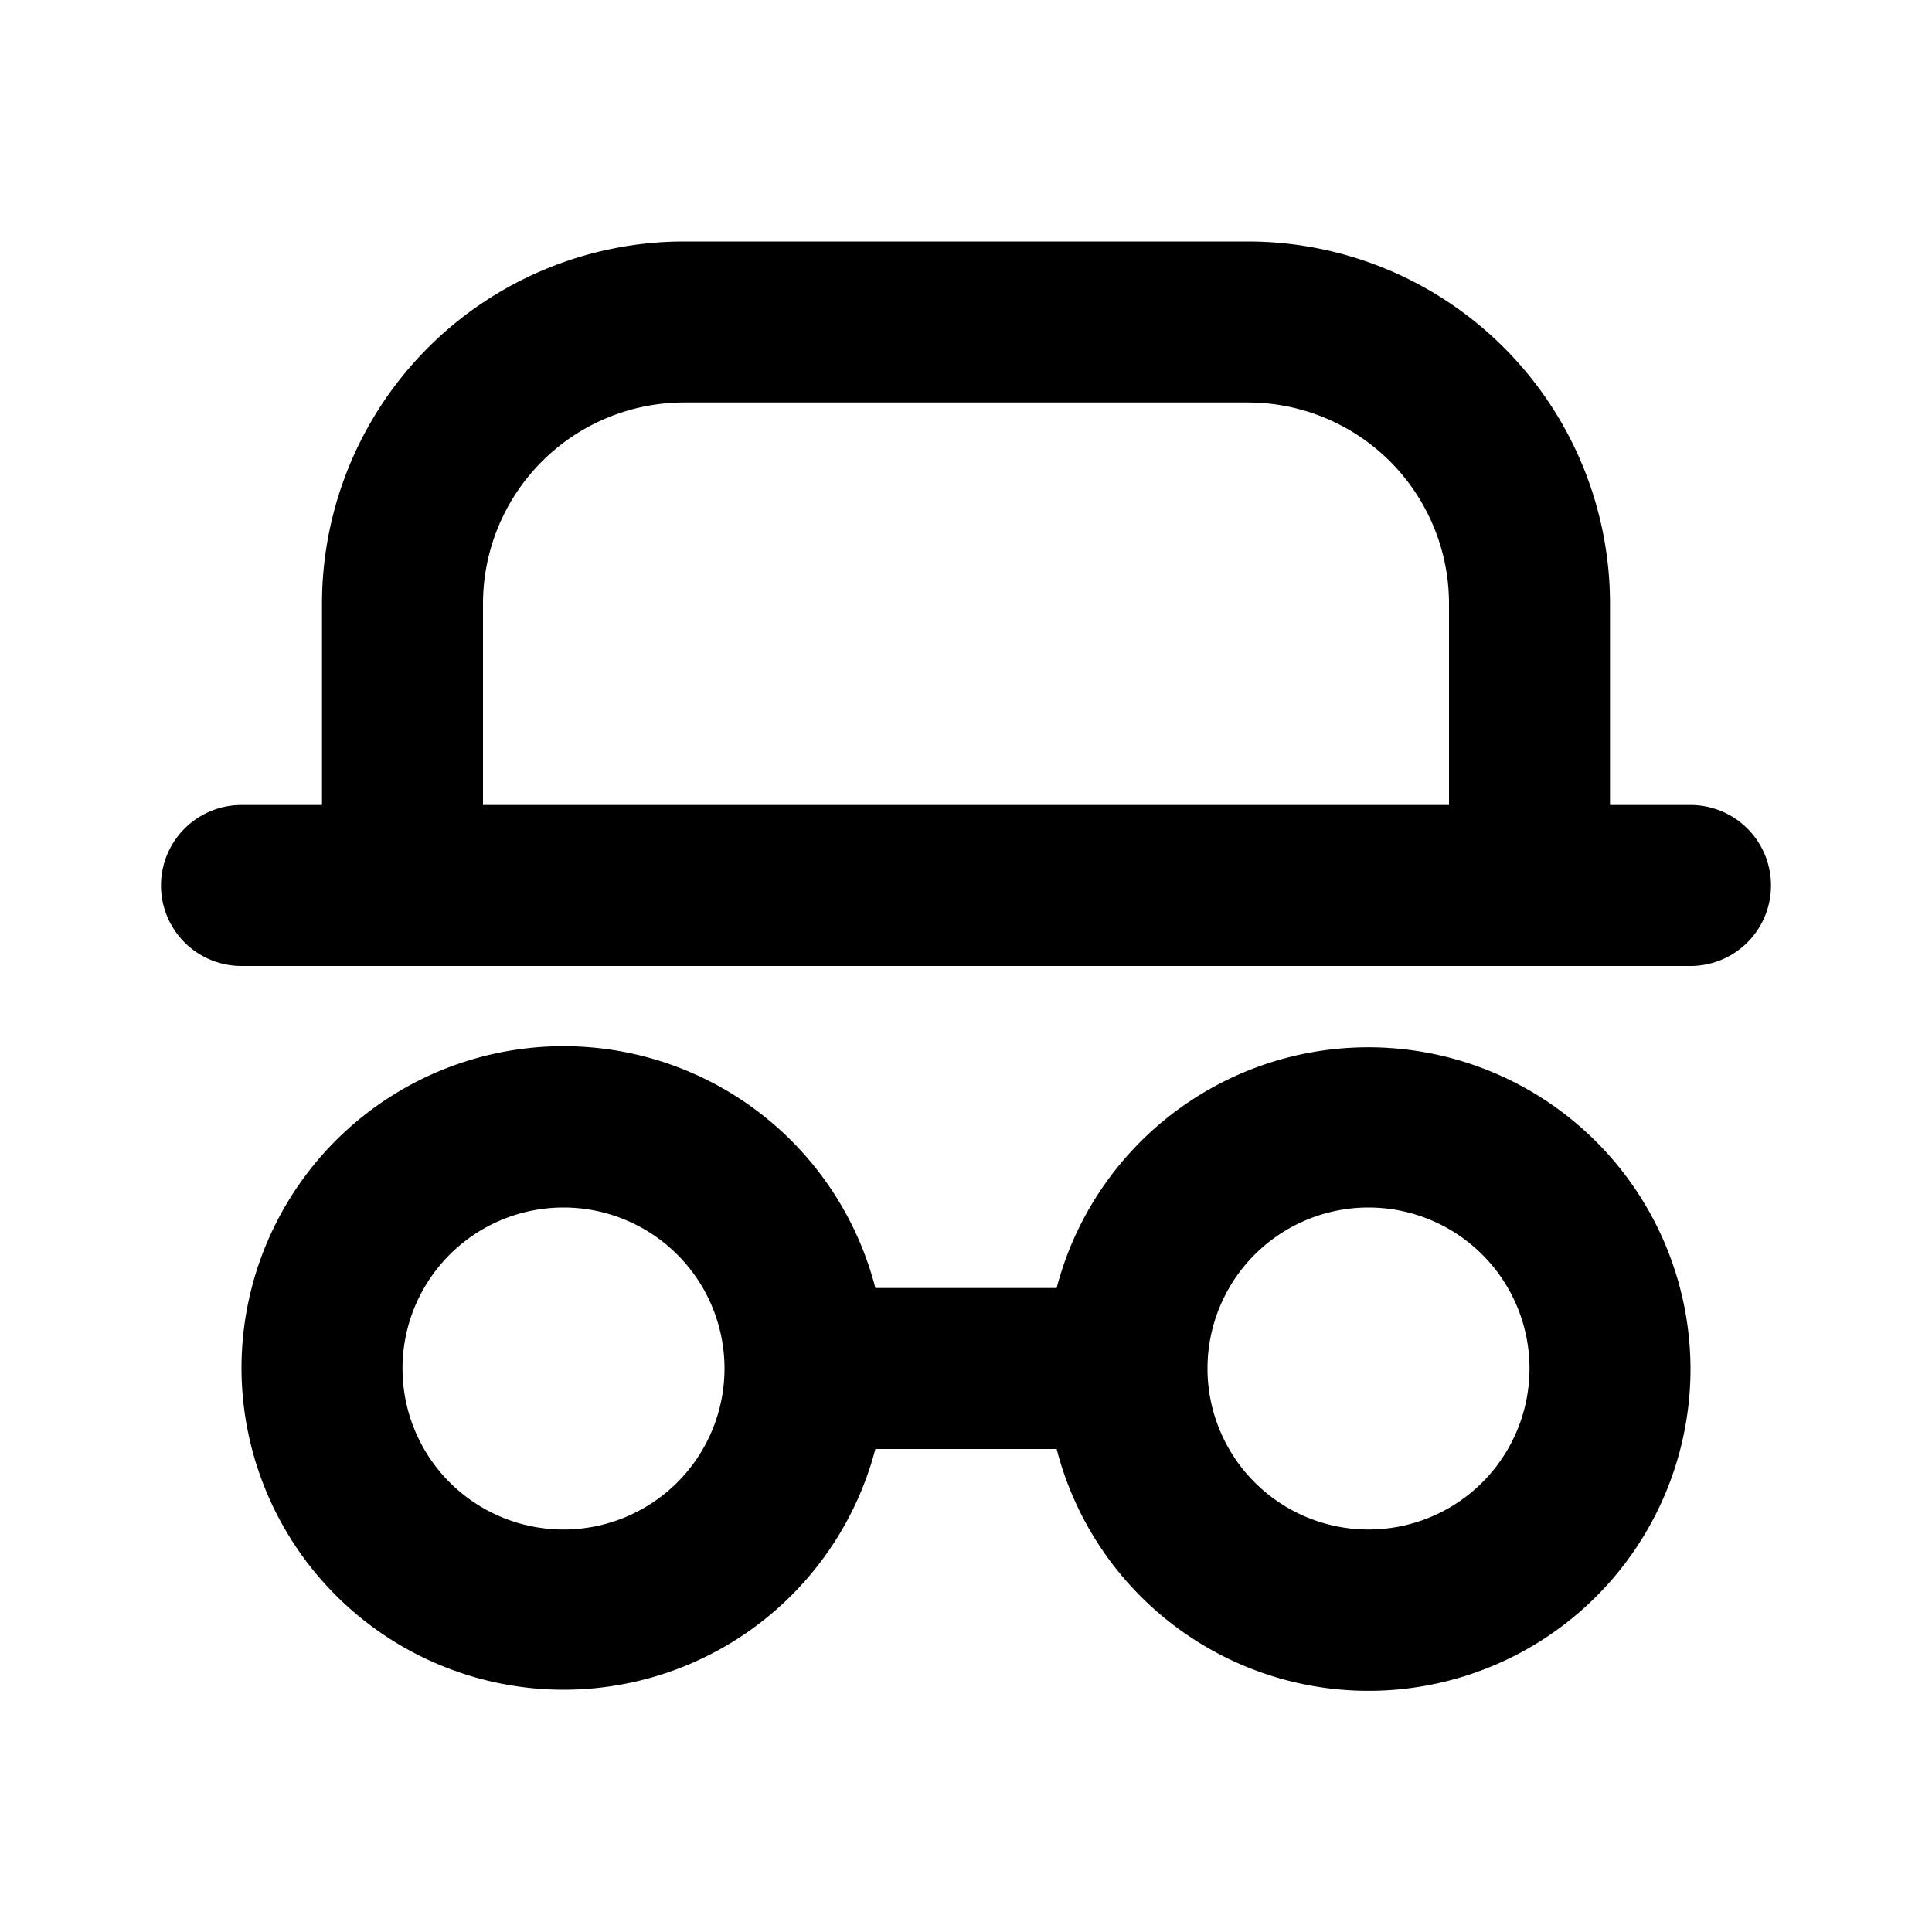 <svg
  width="24"
  height="24"
  viewBox="0 0 24 24"
  xmlns="http://www.w3.org/2000/svg"
>
  <path
    fill-rule="evenodd"
    clip-rule="evenodd"
    d="M8.5 5A2.5 2.5 0 0 0 6 7.5V10h12V7.5A2.5 2.5 0 0 0 15.5 5h-7zM20 10V7.5A4.5 4.5 0 0 0 15.5 3h-7A4.5 4.5 0 0 0 4 7.5V10H3a1 1 0 1 0 0 2h18a1 1 0 1 0 0-2h-1zM7 15a2 2 0 1 0 0 4 2 2 0 0 0 0-4zm-4 2a4 4 0 0 1 7.874-1h2.252A4.002 4.002 0 0 1 21 17a4 4 0 0 1-7.874 1h-2.252A4.002 4.002 0 0 1 3 17zm14-2a2 2 0 1 0 0 4 2 2 0 0 0 0-4z"
  />
</svg>
